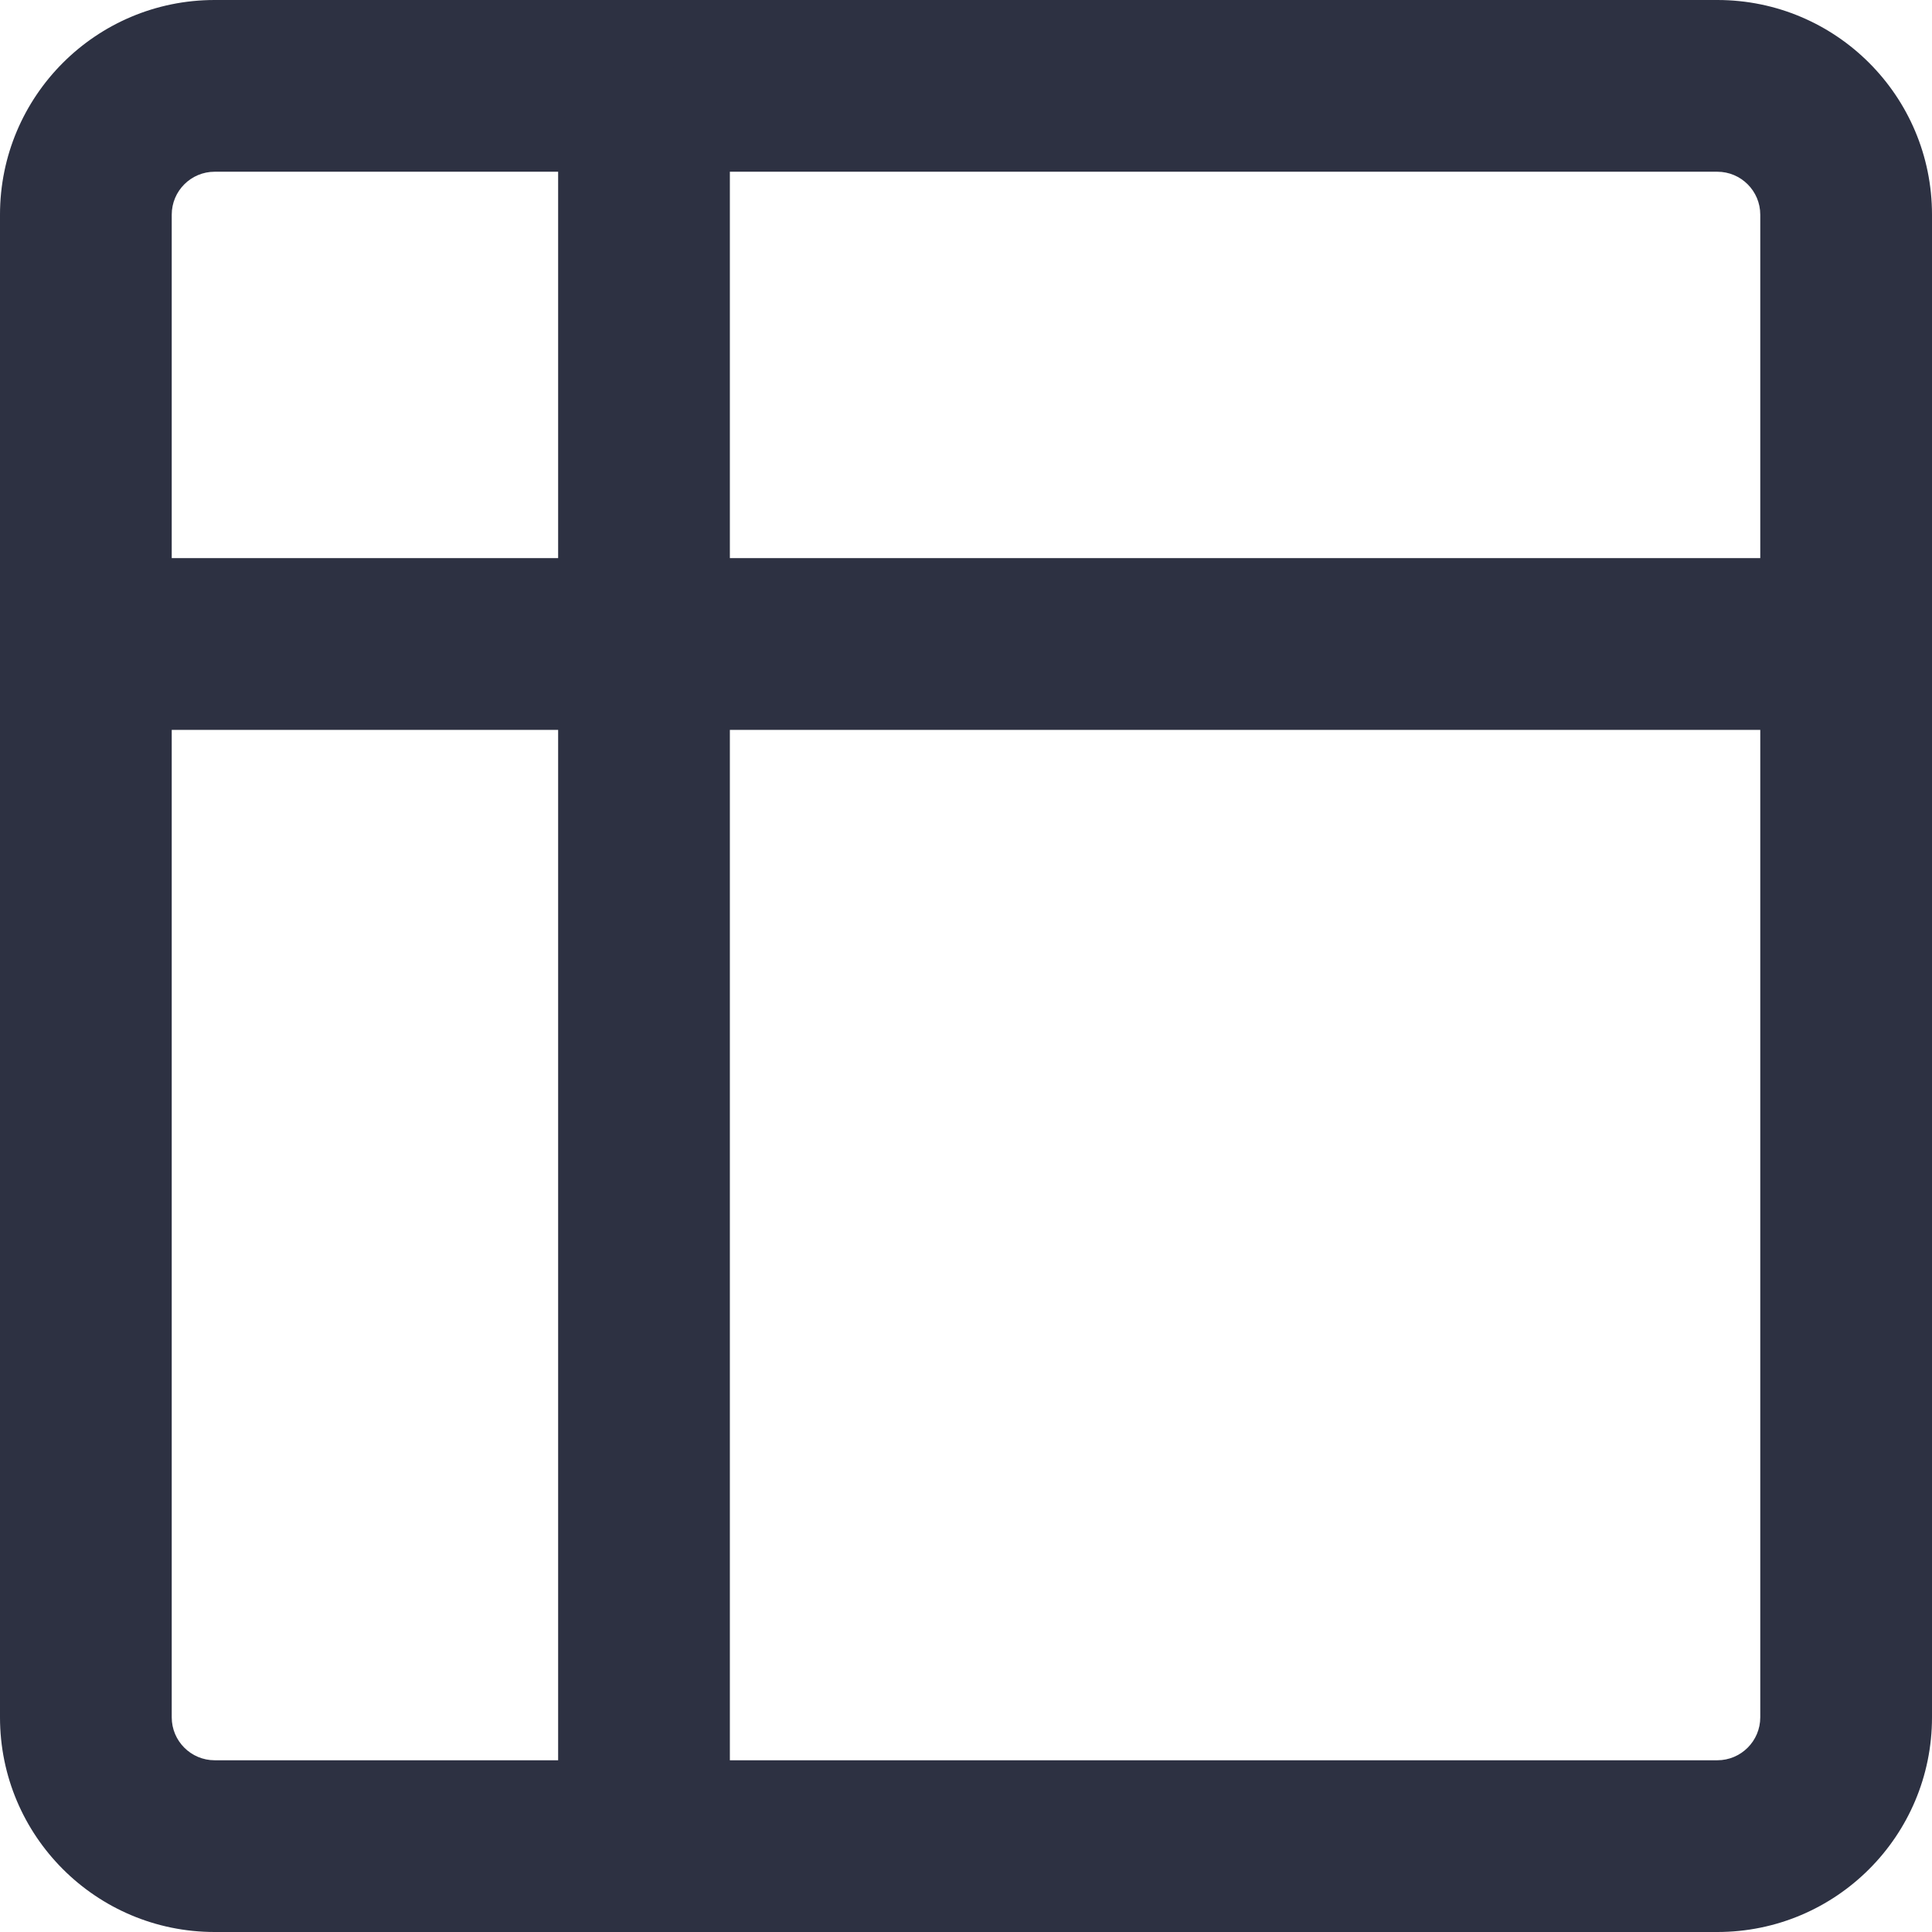 <svg id="Icon_feather-layout" data-name="Icon feather-layout" xmlns="http://www.w3.org/2000/svg" width="22.5" height="22.5" viewBox="0 0 22.5 22.5">
  <g id="Path_287" data-name="Path 287" transform="translate(-4.5 -4.5)" fill="none" stroke-linecap="round" stroke-linejoin="round">
    <path d="M7,4.5H24.5A2.5,2.5,0,0,1,27,7V24.5A2.5,2.5,0,0,1,24.5,27H7a2.5,2.5,0,0,1-2.5-2.5V7A2.5,2.5,0,0,1,7,4.5Z" stroke="none"/>
    <path d="M 7 6.5 C 6.724 6.5 6.5 6.724 6.5 7 L 6.5 24.5 C 6.5 24.776 6.724 25 7 25 L 24.5 25 C 24.776 25 25 24.776 25 24.5 L 25 7 C 25 6.724 24.776 6.5 24.5 6.5 L 7 6.5 M 7 4.5 L 24.5 4.5 C 25.881 4.5 27 5.619 27 7 L 27 24.5 C 27 25.881 25.881 27 24.5 27 L 7 27 C 5.619 27 4.5 25.881 4.5 24.5 L 4.5 7 C 4.5 5.619 5.619 4.5 7 4.5 Z" stroke="none" fill="#2d3142"/>
  </g>
  <path id="Path_288" data-name="Path 288" d="M4.5,13.5H23.491" transform="translate(-2.769 -6)" fill="none" stroke="#2d3142" stroke-linecap="round" stroke-linejoin="round" stroke-width="2"/>
  <path id="Path_289" data-name="Path 289" d="M13.5,32.417V13.5" transform="translate(-6 -11.769)" fill="none" stroke="#2d3142" stroke-linecap="round" stroke-linejoin="round" stroke-width="2"/>
</svg>
